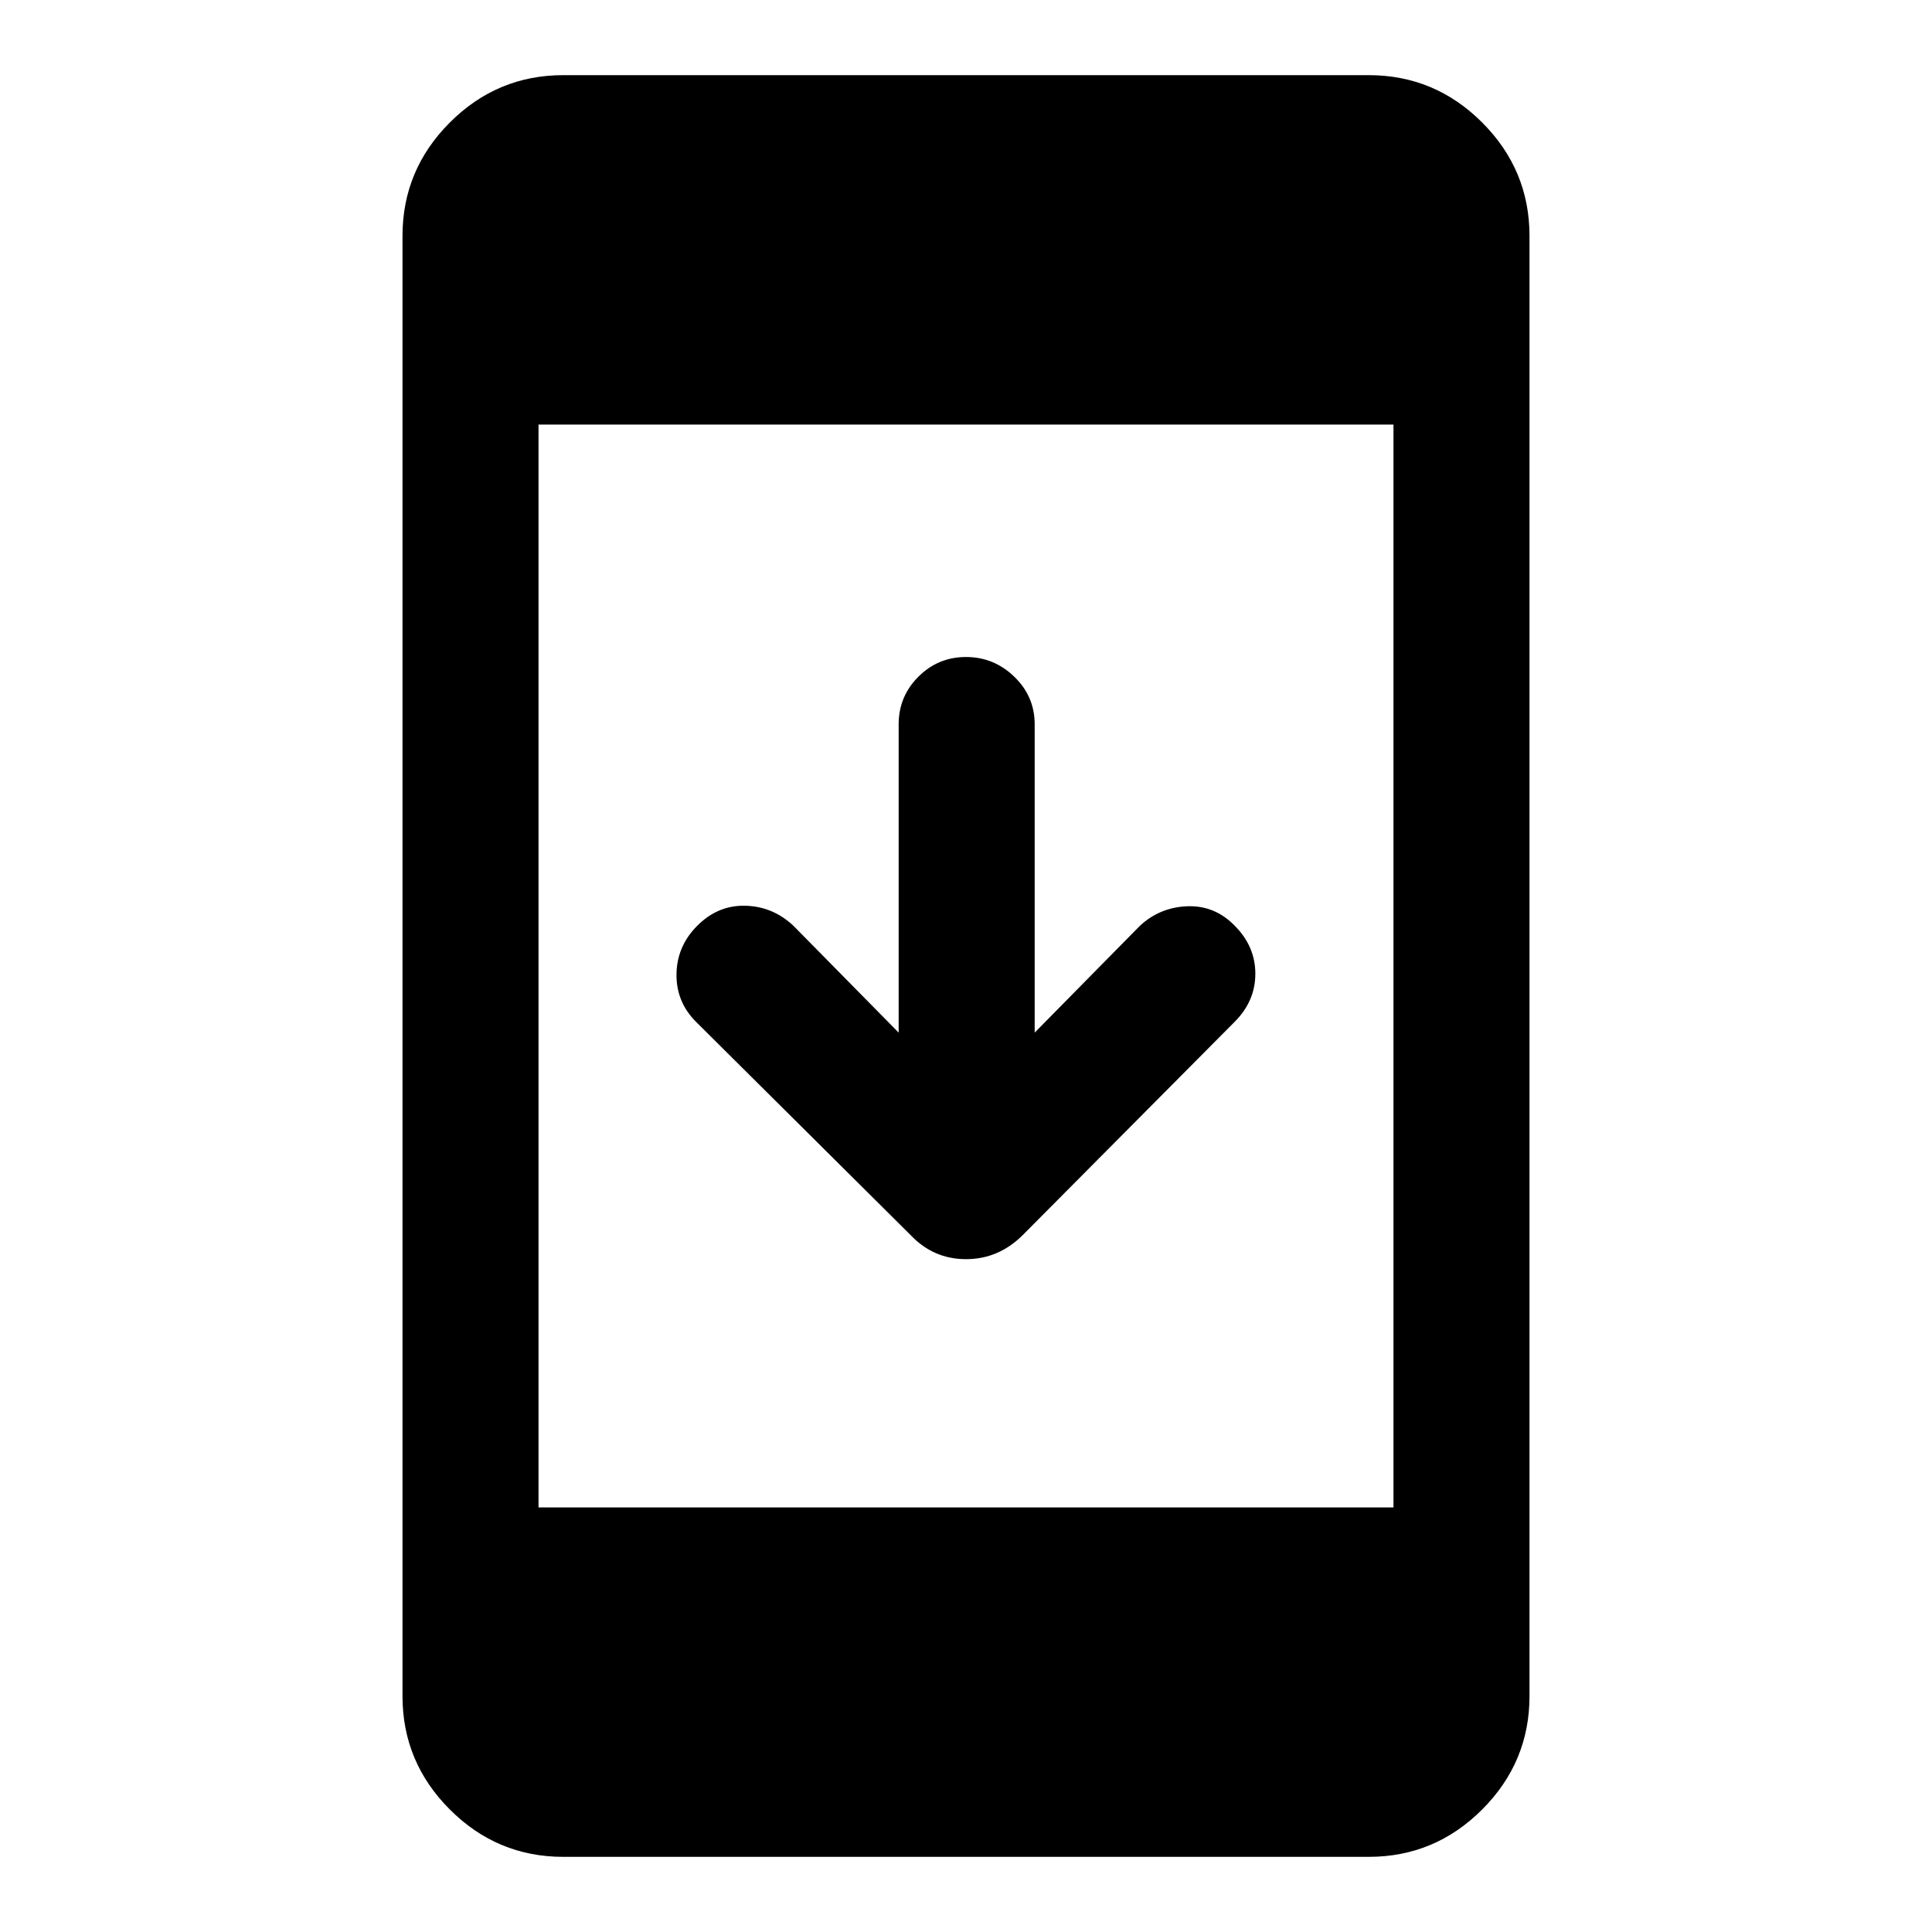 <svg xmlns="http://www.w3.org/2000/svg" height="40" viewBox="0 -960 960 960" width="40"><path d="M279.9-37.34q-32.85 0-56.37-23.52Q200-84.39 200-117.23v-725.54q0-32.84 23.53-56.37 23.52-23.52 56.37-23.52h400.2q32.85 0 56.37 23.52Q760-875.61 760-842.77v725.54q0 32.84-23.53 56.37-23.52 23.52-56.37 23.52H279.9Zm-12.31-173.63h424.82v-538.06H267.59v538.06ZM446.54-446.9v-153.18q0-13.87 9.79-23.66 9.8-9.8 23.67-9.8 13.87 0 24 9.8 10.13 9.79 10.13 23.66v153.18l52.23-53.02q9.9-9.23 23.56-9.76 13.67-.52 23.57 9.63 10.28 10.28 10.28 23.9 0 13.61-10.28 23.89l-105.23 105.9q-12.03 12.03-28.26 12.03-16.23 0-27.59-12.03l-106.56-105.9q-9.9-9.89-9.7-23.77.21-13.87 10.36-24.02 10.29-10.28 23.96-9.89 13.68.4 23.84 10.02l52.23 53.02Z"/></svg>